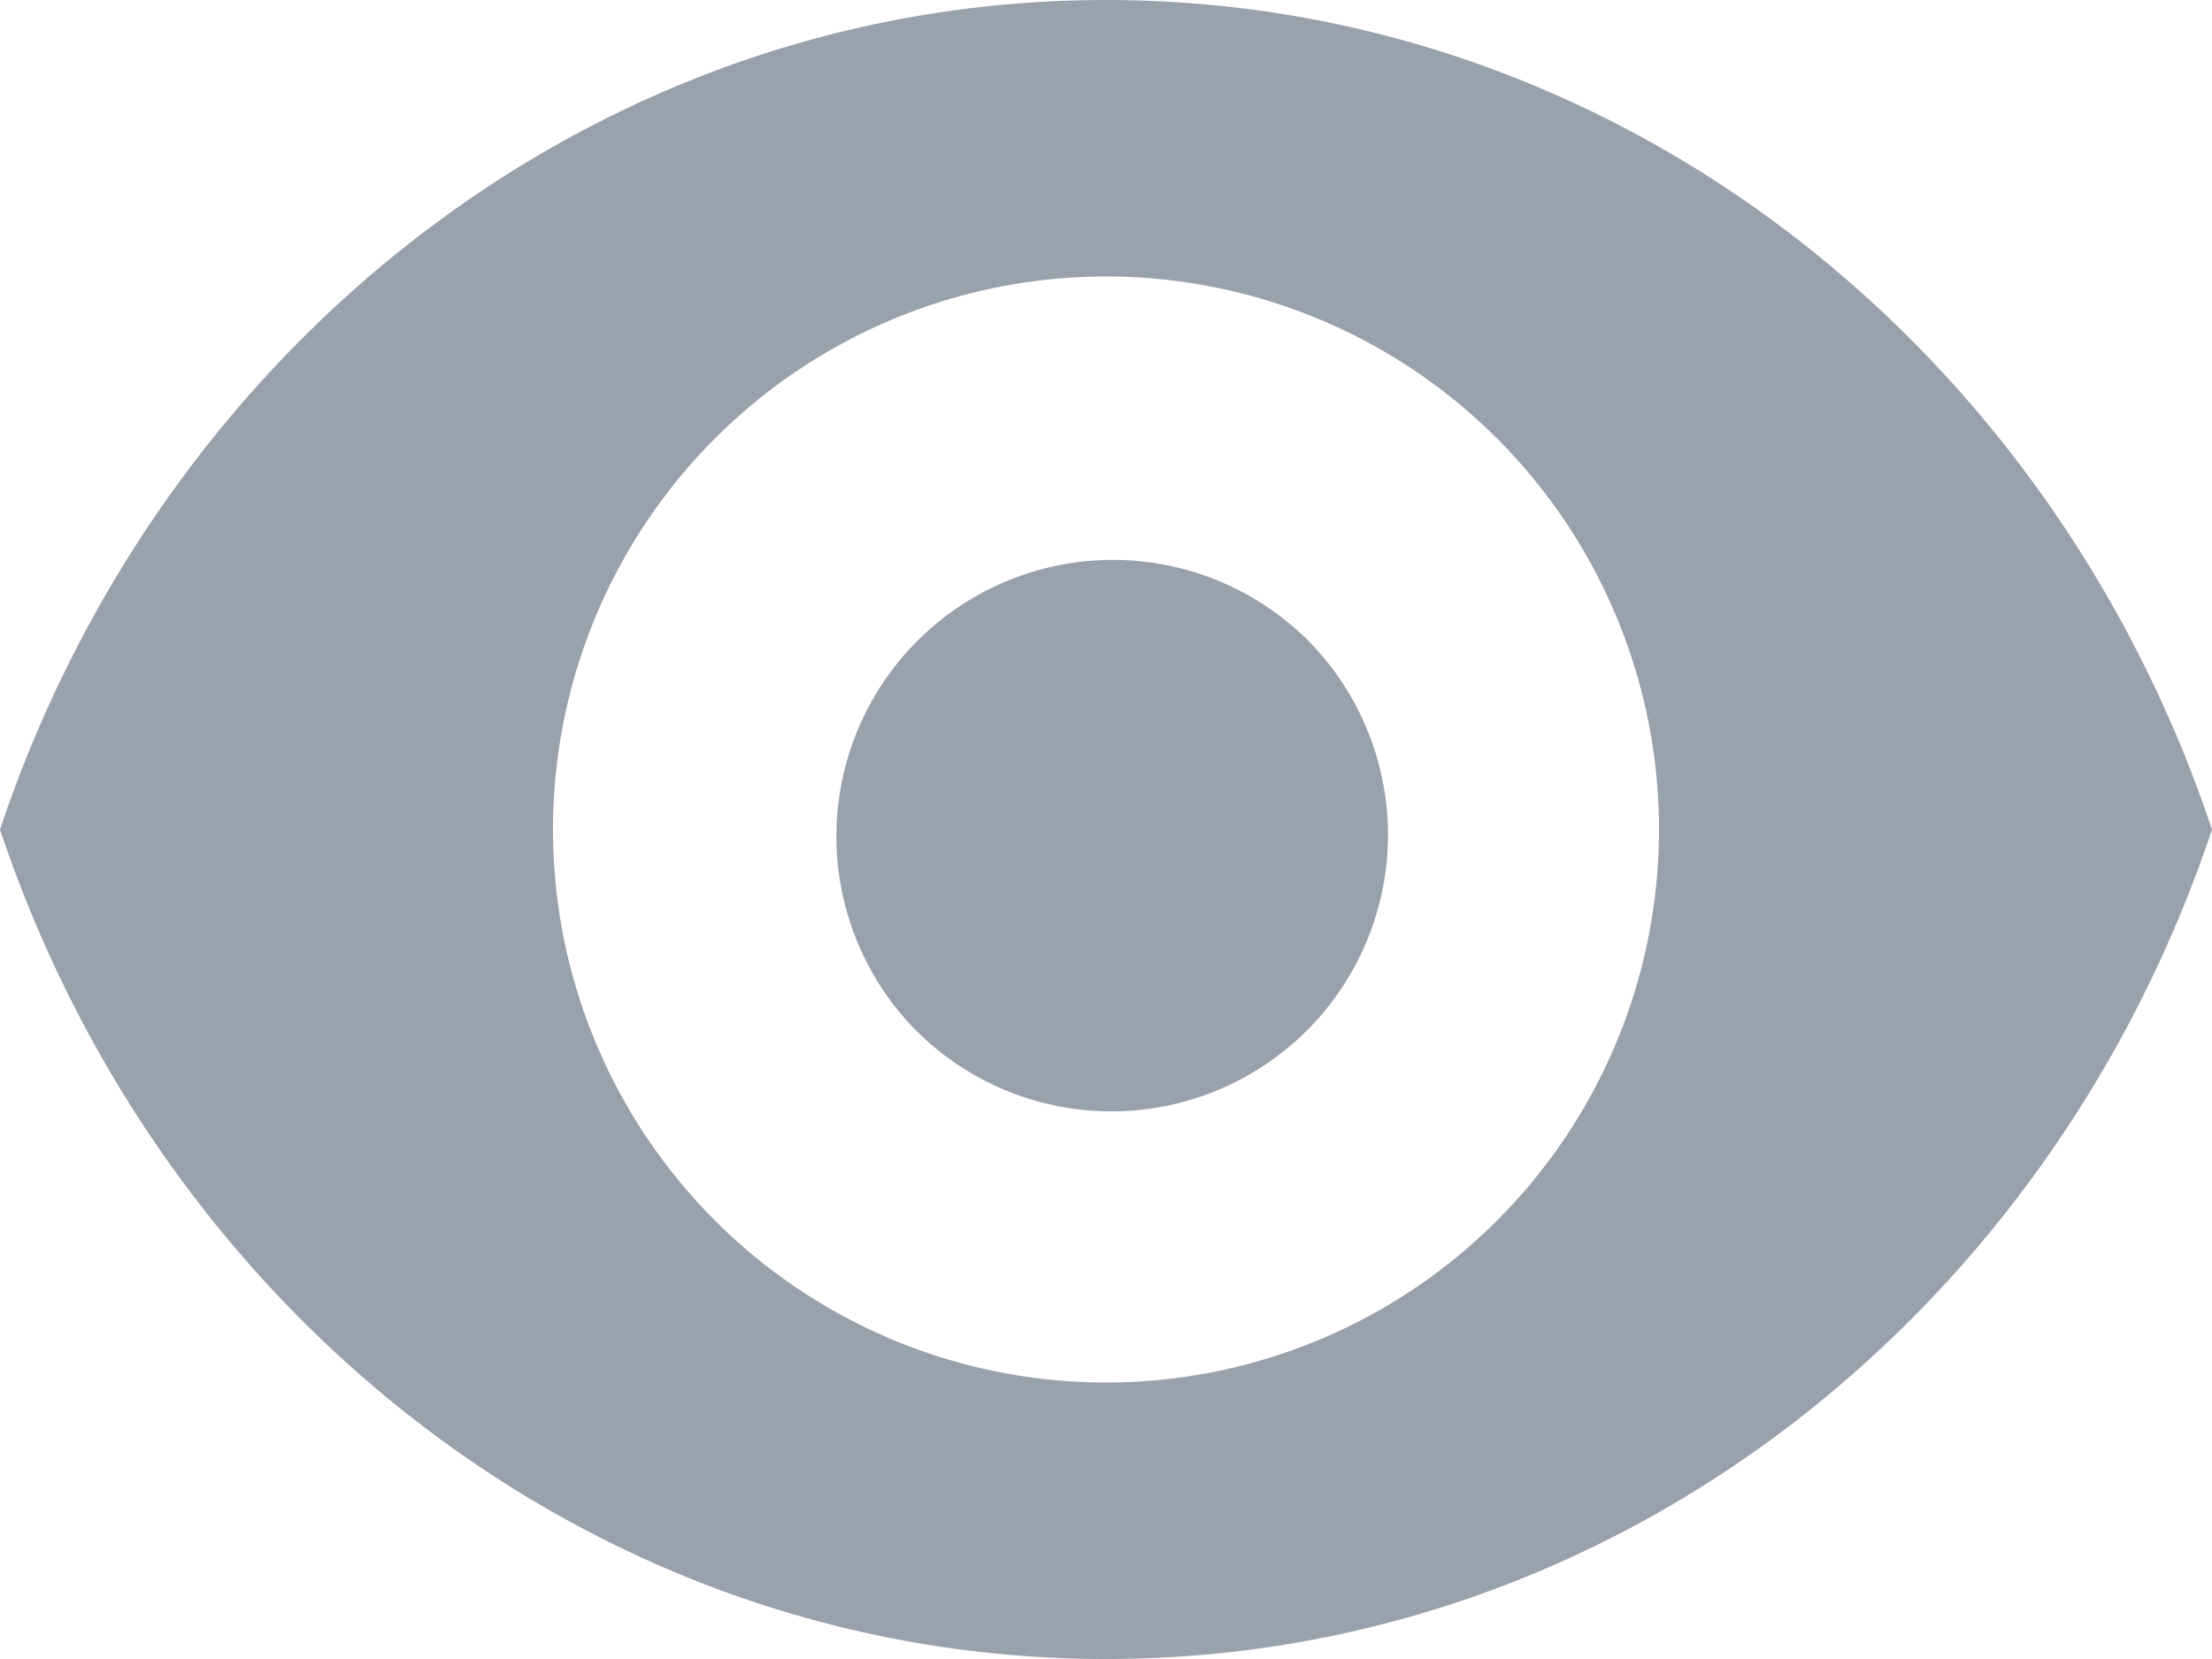 <svg width="24" height="18" viewBox="0 0 24 18" fill="none" xmlns="http://www.w3.org/2000/svg"><path d="M12 0C6.455 0 1.75 3.76 0 9c1.75 5.24 6.455 9 12 9s10.25-3.76 12-9c-1.75-5.24-6.455-9-12-9zm0 15a6 6 0 1 1 0-12 6 6 0 0 1 0 12z" fill="#99A2AC"/><path d="M14.121 6.879A3 3 0 1 1 9.88 11.12a3 3 0 0 1 4.24-4.24z" fill="#99A2AC"/></svg>